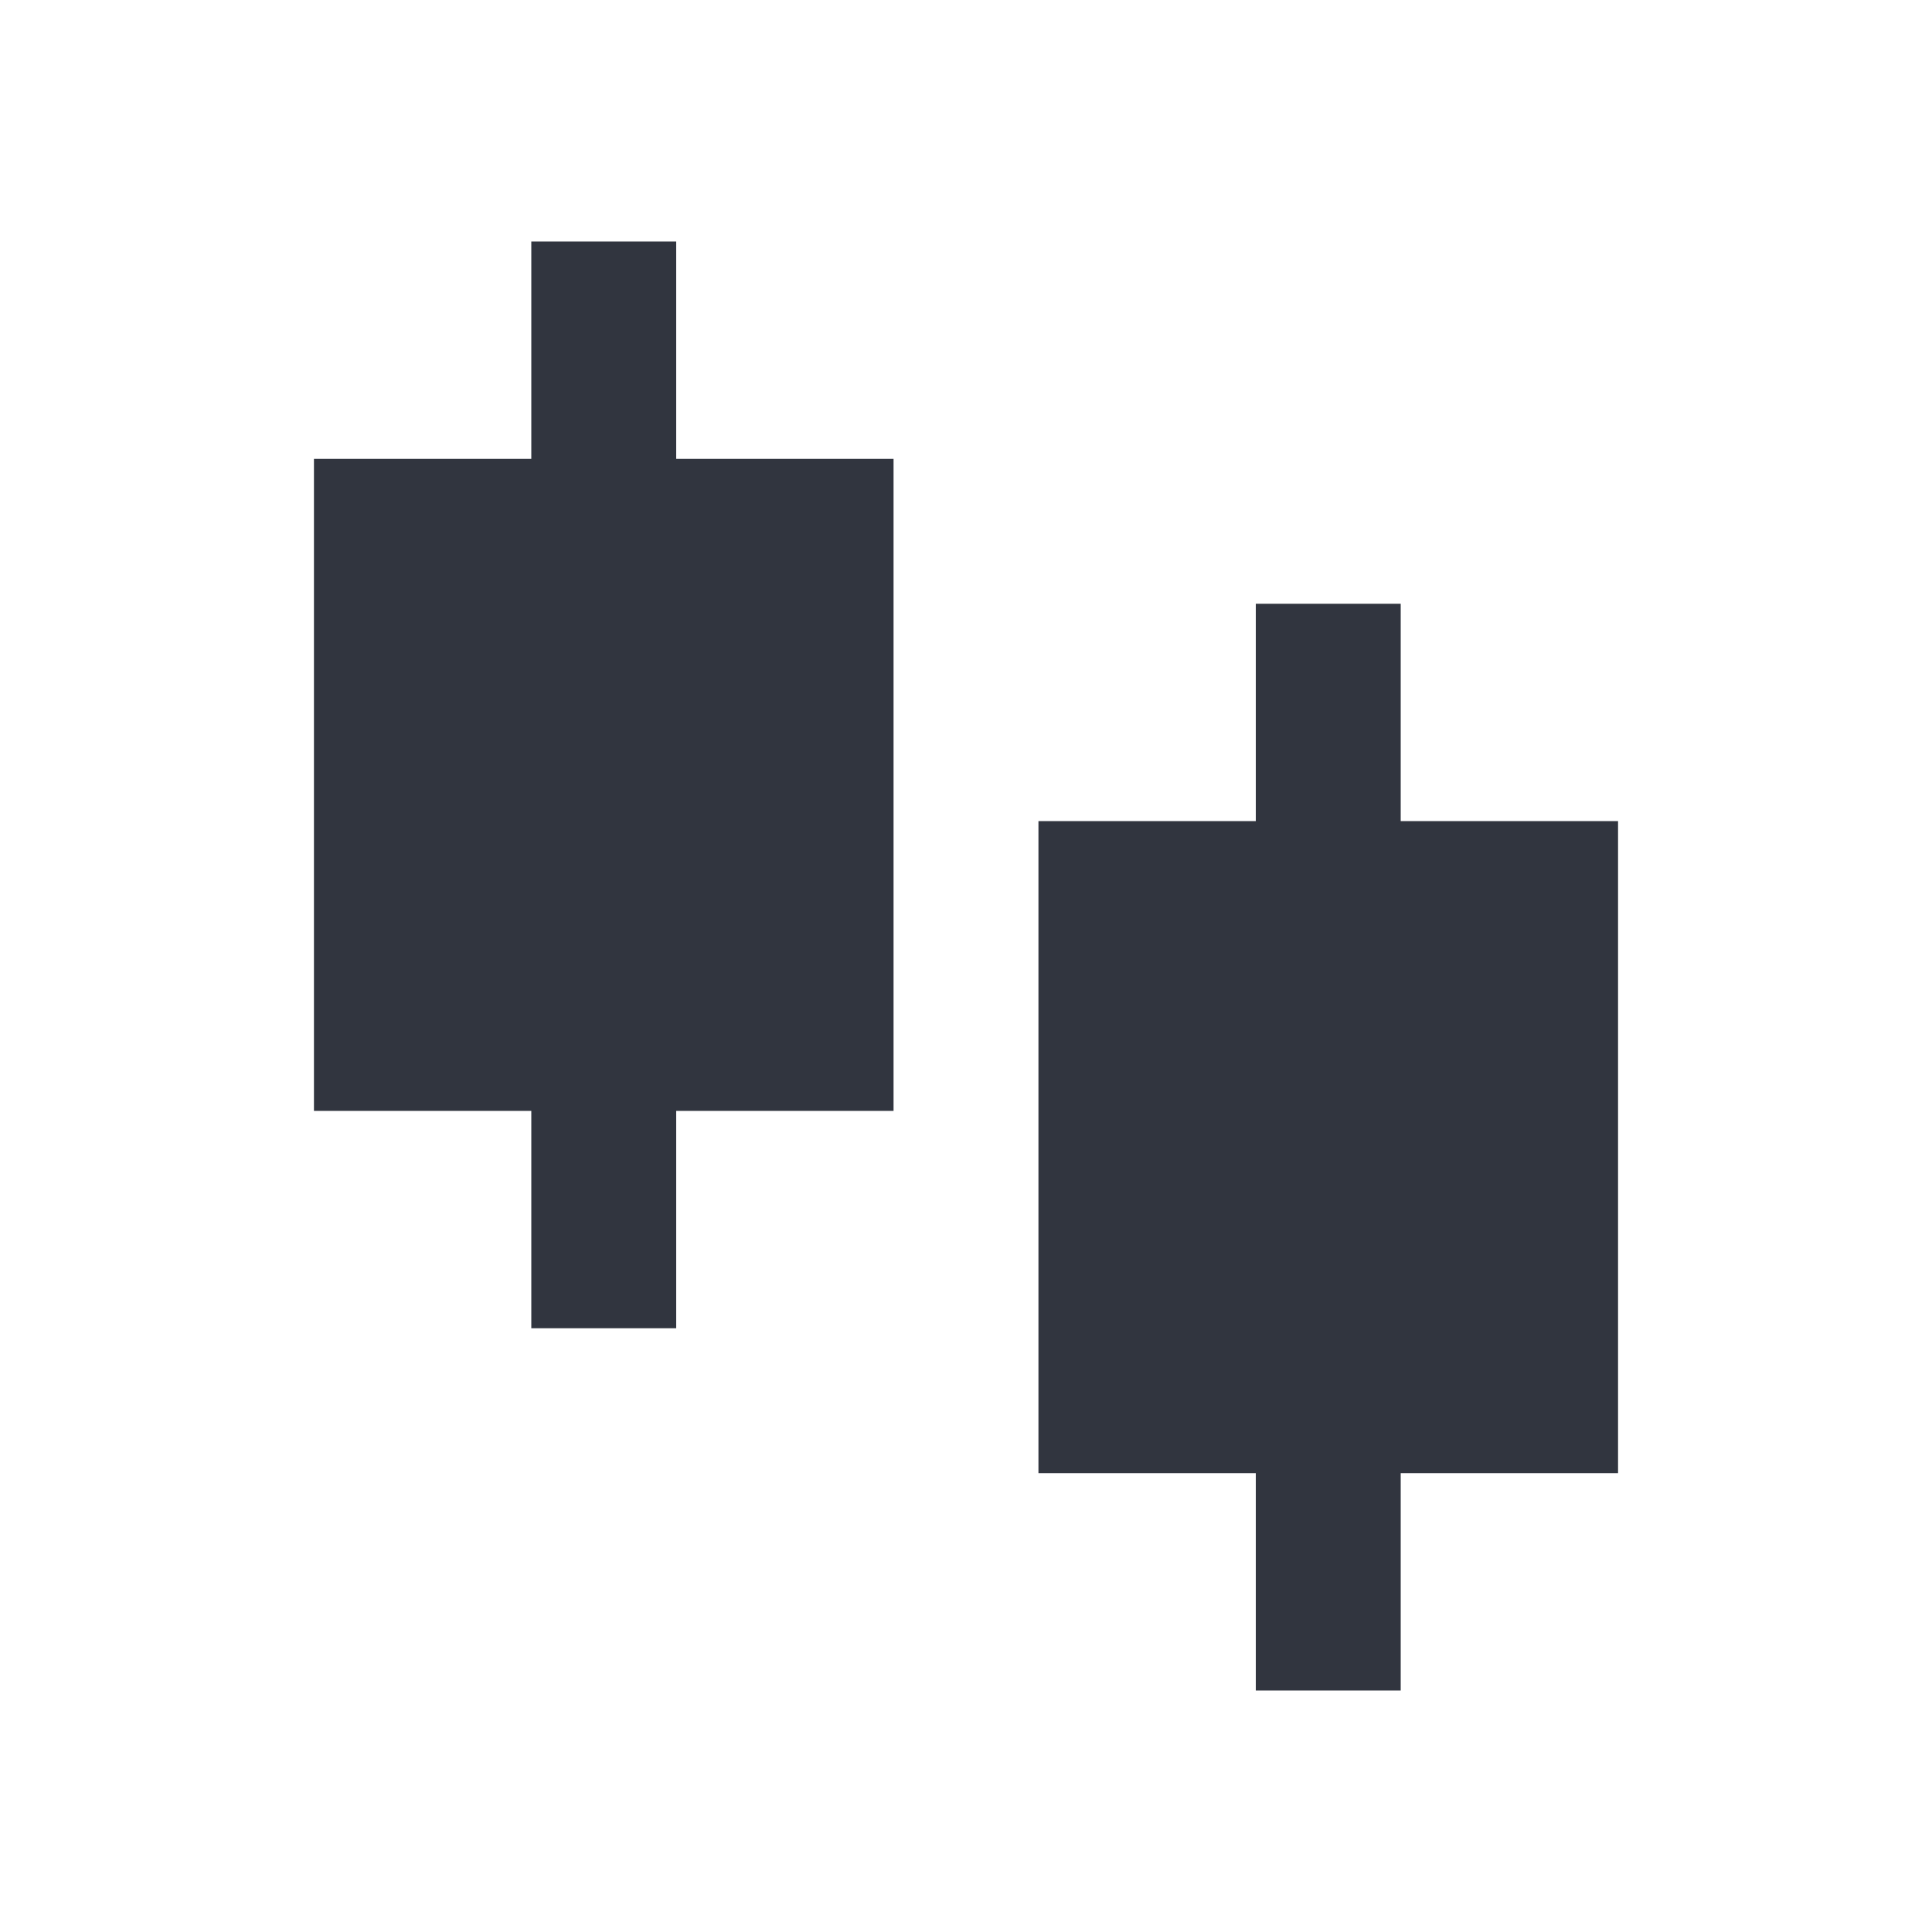 <svg width="20" height="20" viewBox="0 0 20 20" fill="none" xmlns="http://www.w3.org/2000/svg">
<path d="M7 4.75H9.25V11.5H7V13.75H5.5V11.5H3.25V4.75H5.5V2.5H7V4.75ZM14.5 8.5H16.75V15.25H14.5V17.5H13V15.25H10.75V8.5H13V6.25H14.5V8.5Z" fill="#31353F"/>
</svg>
